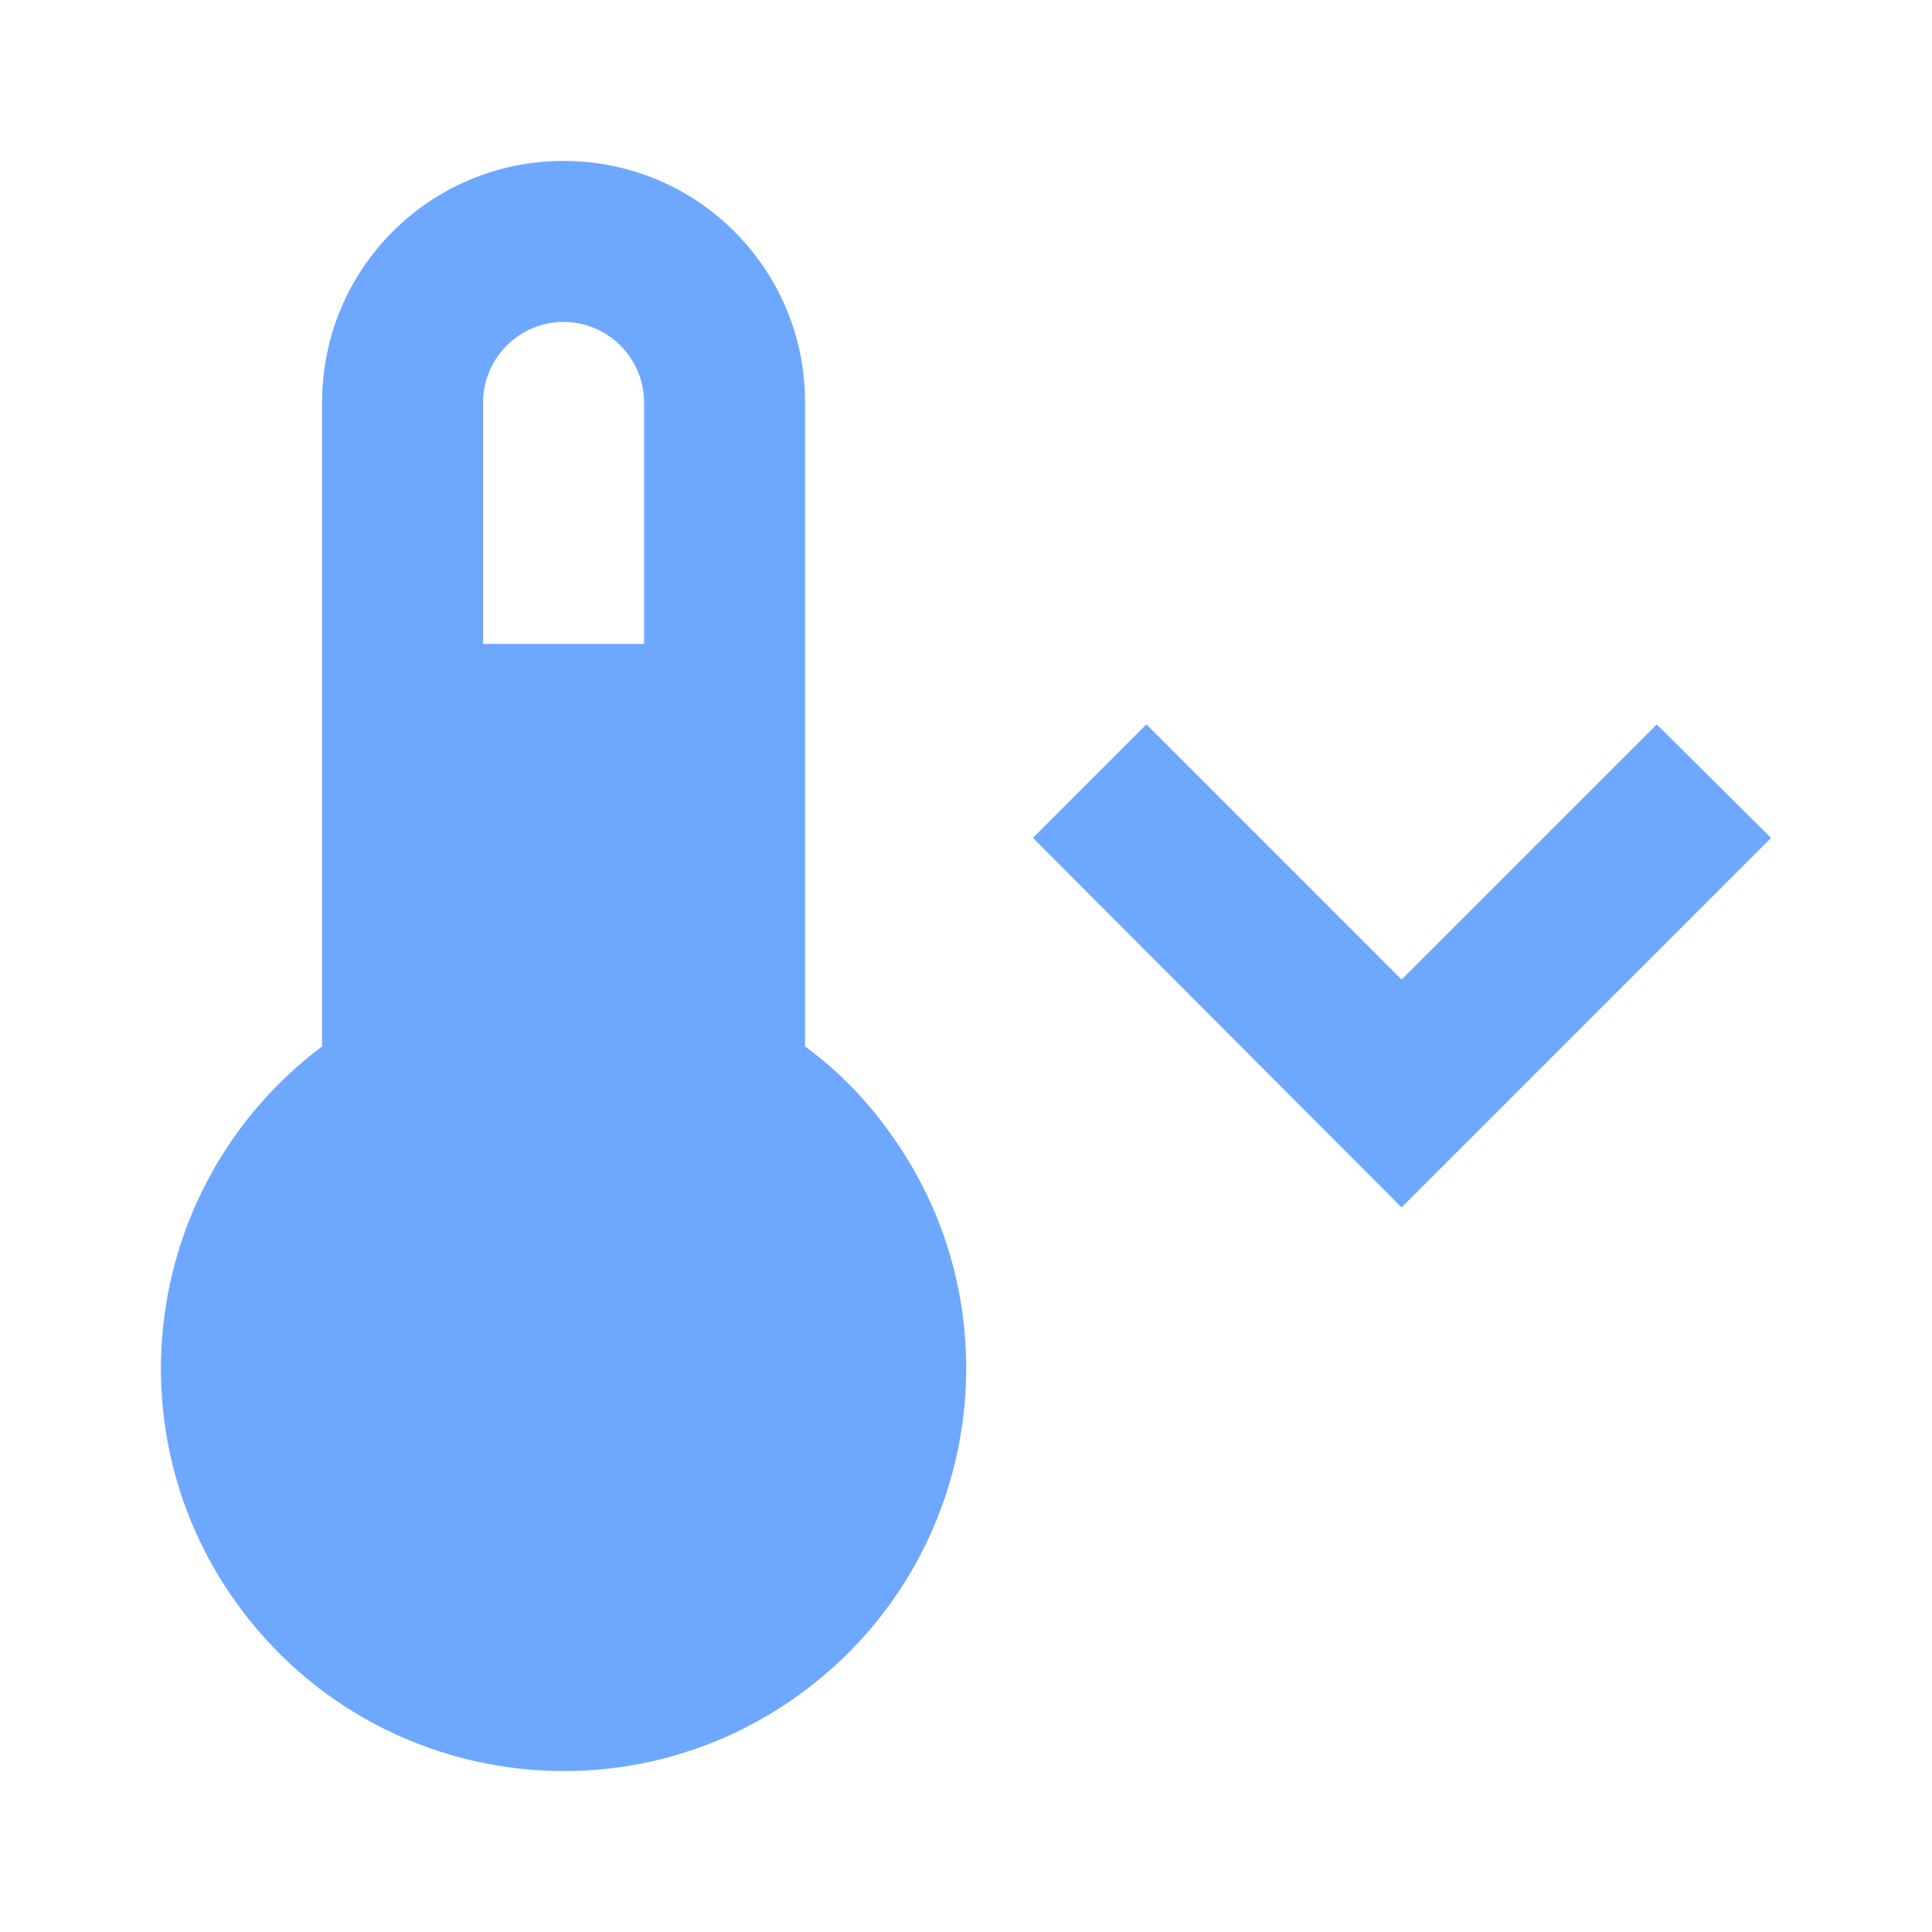 <svg width="24" height="24" viewBox="0 0 24 24" fill="none" xmlns="http://www.w3.org/2000/svg">
<path d="M17.411 12.169L14.241 8.999L12.831 10.409L17.411 14.999L22.001 10.409L20.581 8.999M10.001 12.999V4.999C10.001 3.339 8.661 1.999 7.001 1.999C5.341 1.999 4.001 3.339 4.001 4.999V12.999C1.791 14.659 1.341 17.789 3.001 19.999C4.661 22.209 7.791 22.659 10.001 20.999C12.211 19.339 12.661 16.209 11.001 13.999C10.72 13.617 10.383 13.28 10.001 12.999ZM7.001 3.999C7.551 3.999 8.001 4.449 8.001 4.999V7.999H6.001V4.999C6.001 4.449 6.451 3.999 7.001 3.999Z" fill="#6EA8FE"/>
</svg>
